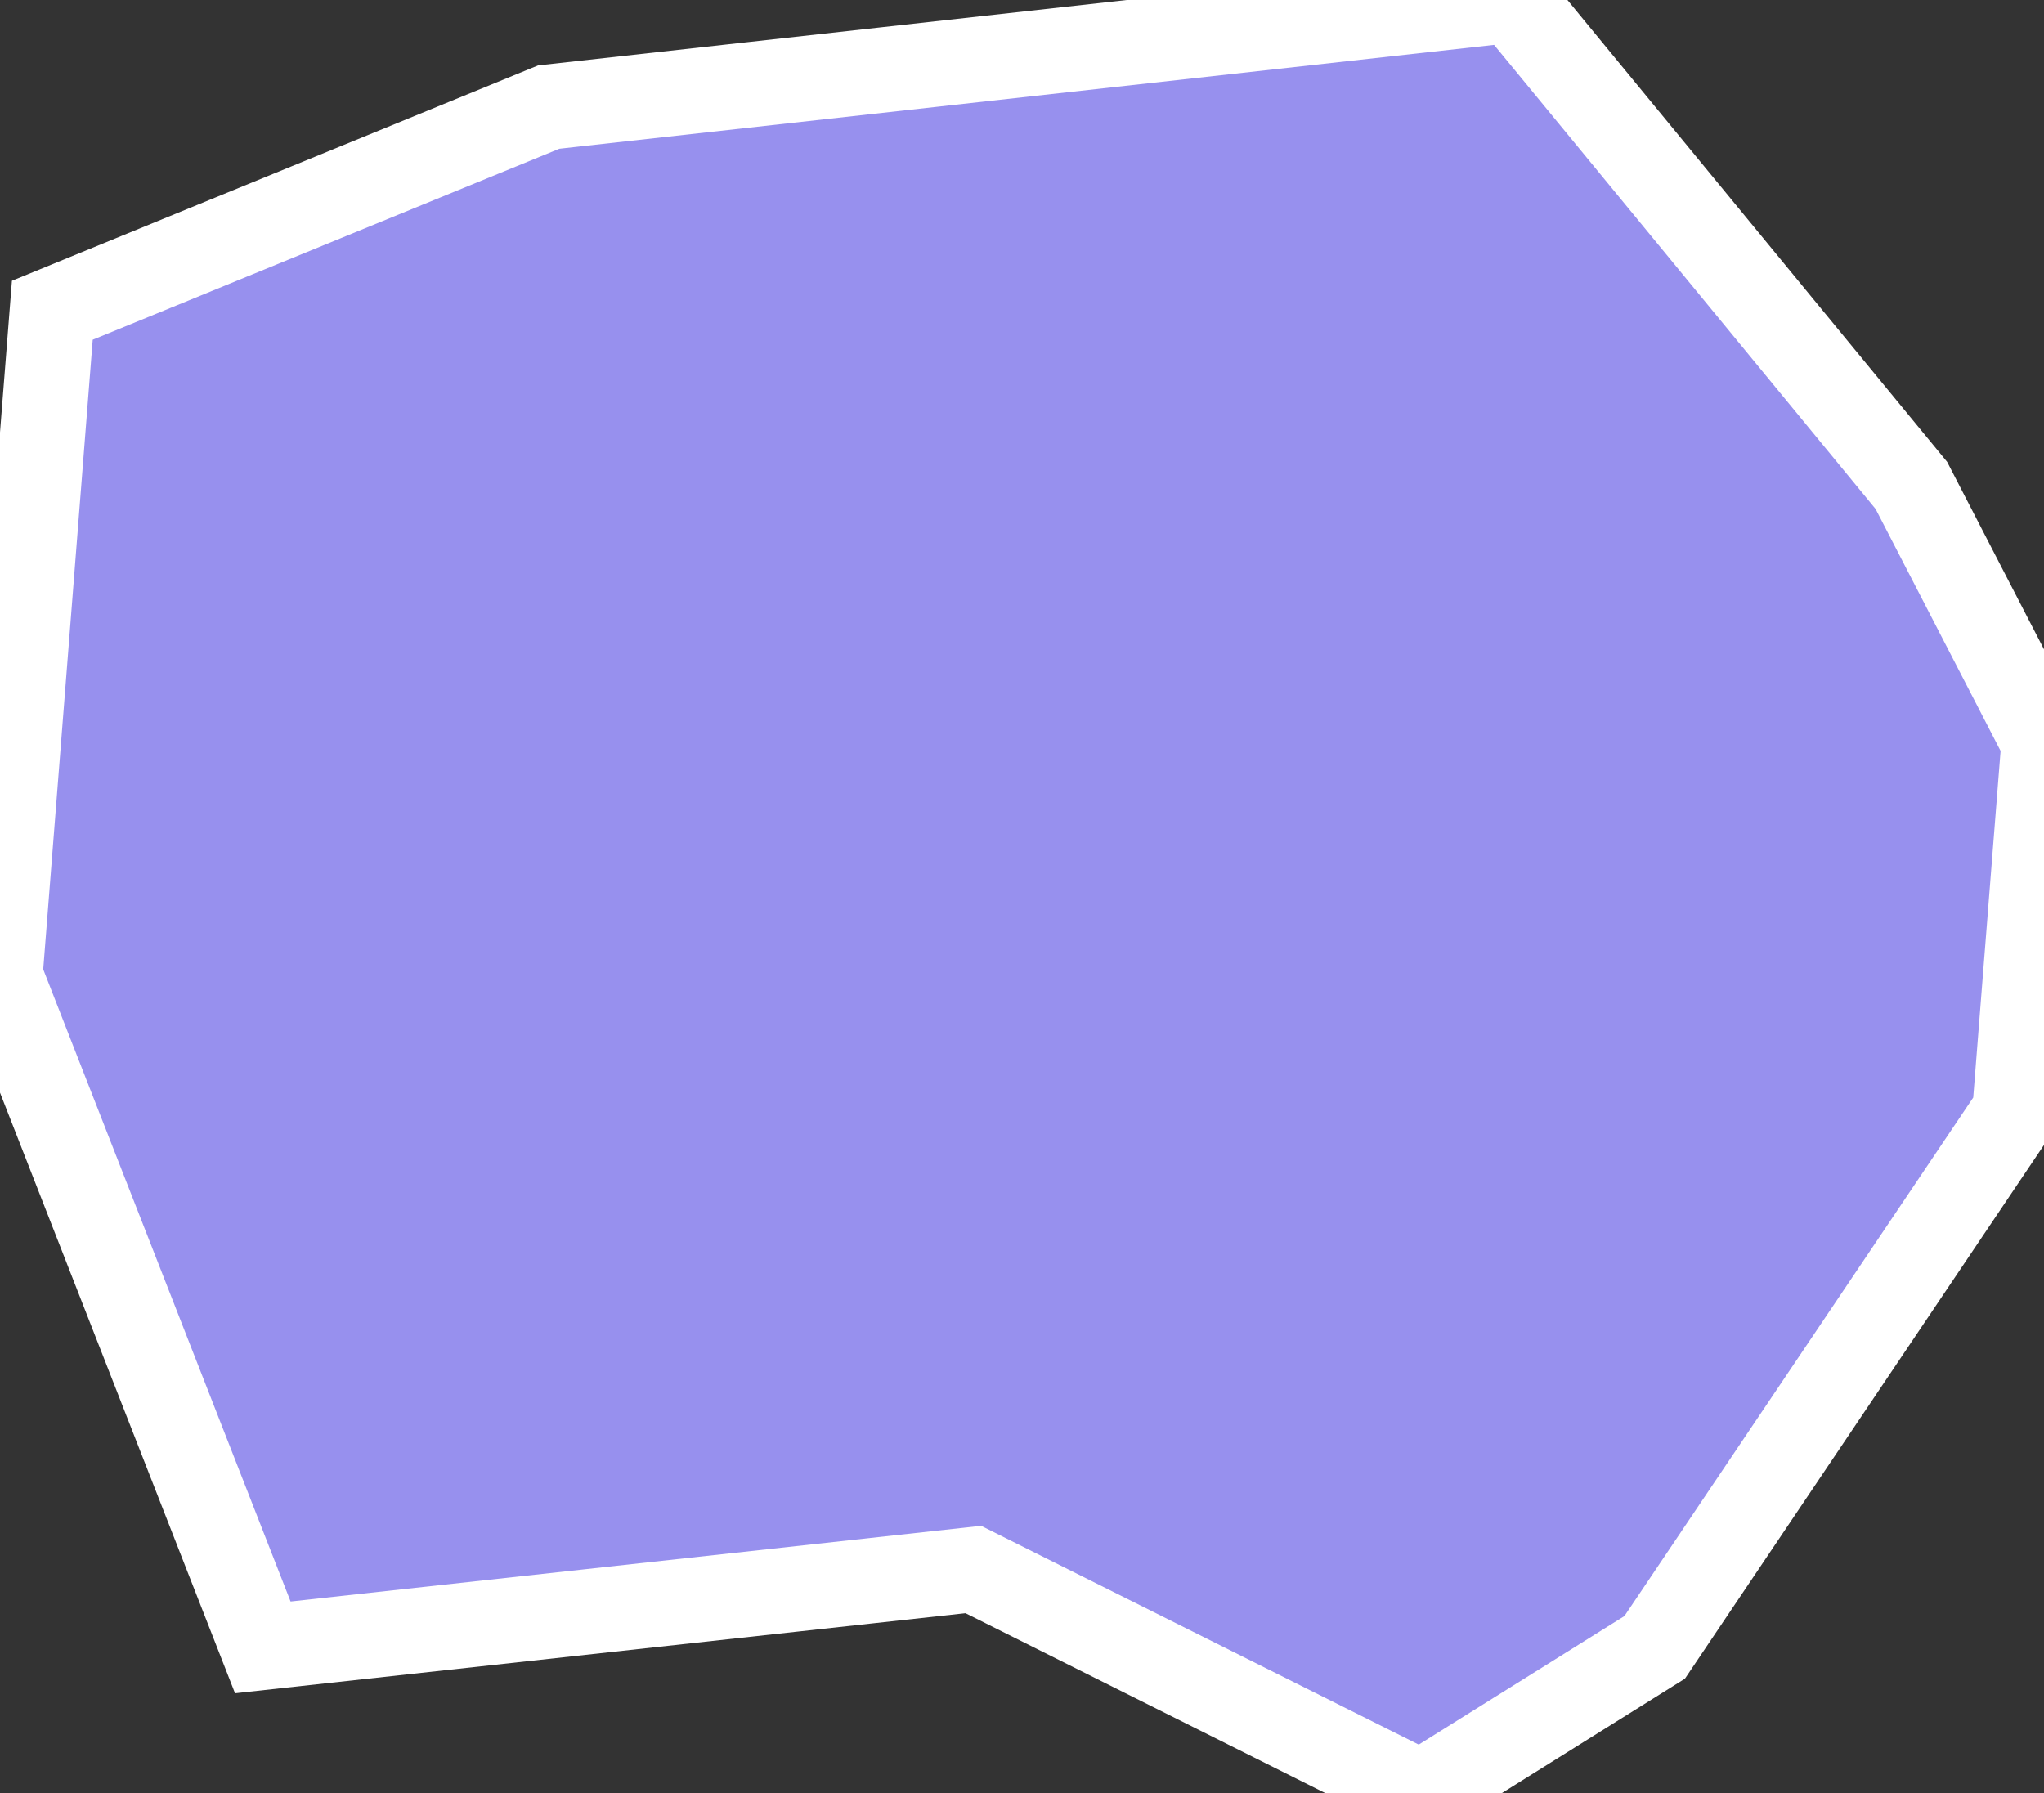 <svg xmlns="http://www.w3.org/2000/svg" viewBox="740.071 168.529 16.8 14.74" width="16.8" height="14.74">
            <rect x="740.071" y="168.529" width="16.8" height="14.74" fill="#333333" stroke="none"/>
            <path 
                d="m 755.781,172.519 1.09,2.11 -0.24,3.04 -2.96,4.4 -1.92,1.2 -3.68,-1.84 -5.84,0.64 0,0 -2.16,-5.52 0.43,-5.47 0,0 4.08,-1.67 7.92,-0.88 z" 
                fill="rgb(151, 144, 238)" 
                stroke="white" 
                stroke-width=".7px"
                title="Valmiera" 
                id="LV-VMR" 
            />
        </svg>